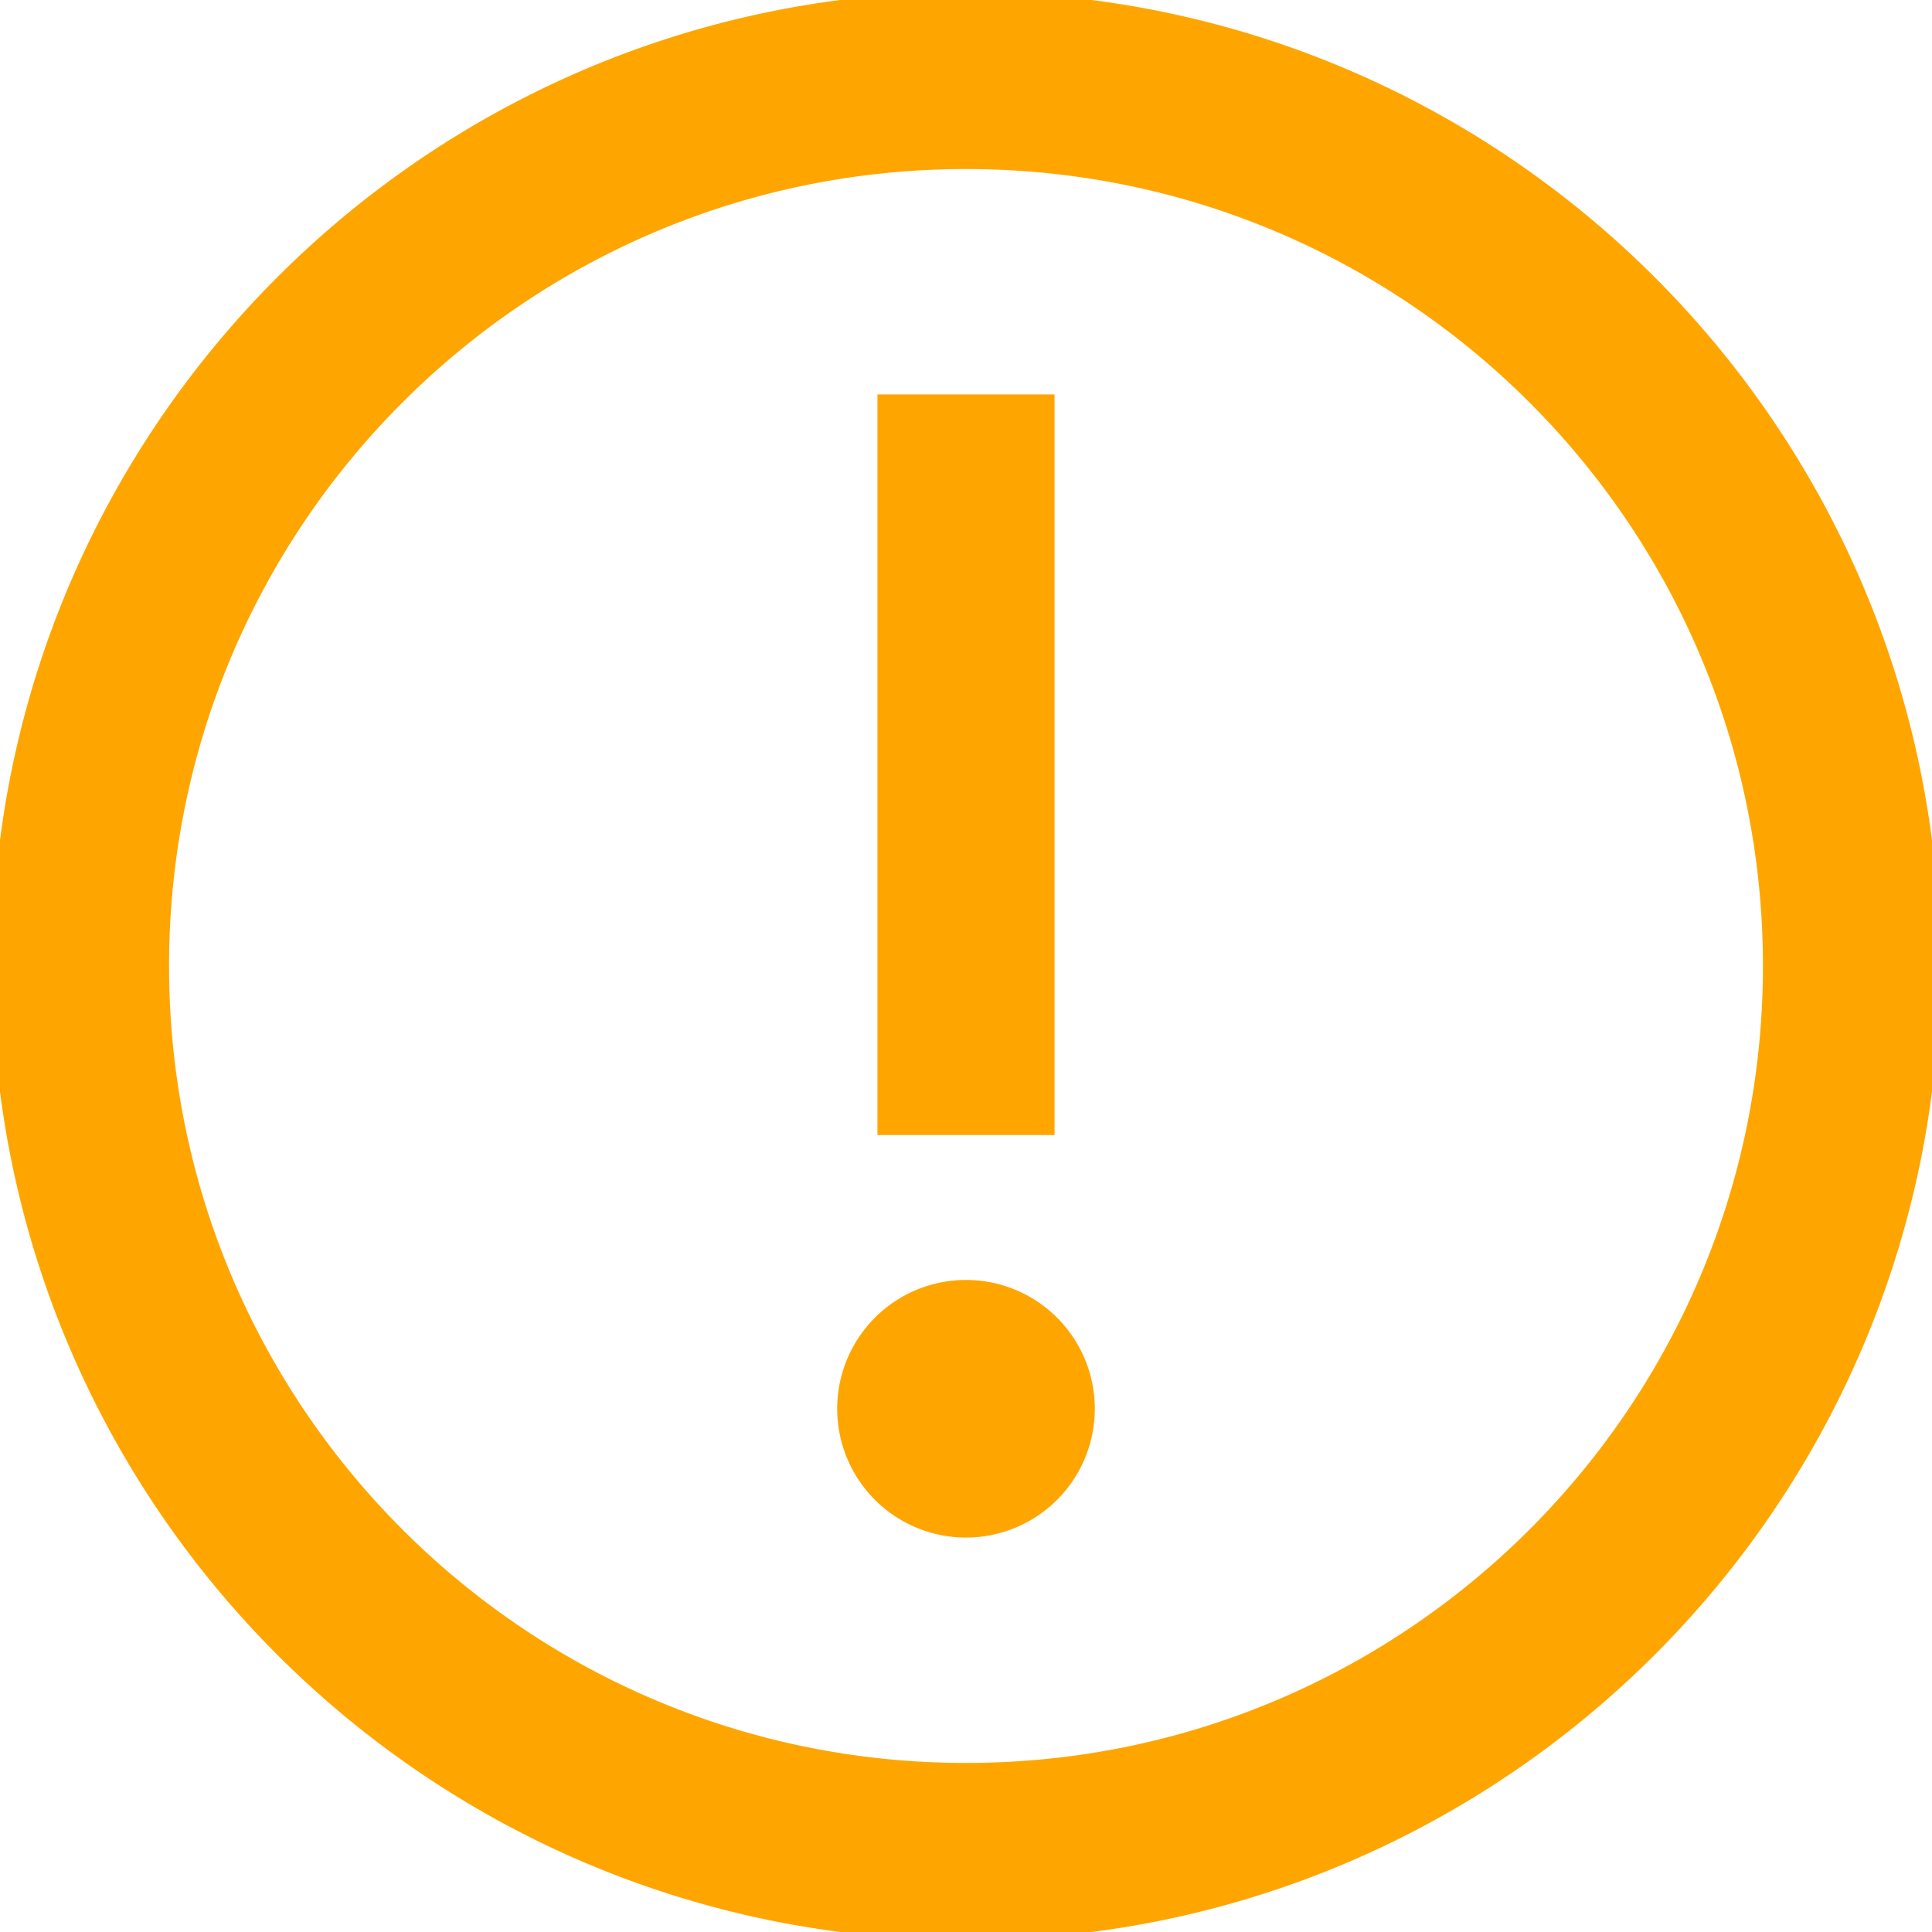 <svg width="1em" height="1em" viewBox="0 0 24 24" fill="none" xmlns="http://www.w3.org/2000/svg">
    <path
            fill-rule="evenodd"
            clip-rule="evenodd"
            d="M12 0c6.627 0 12 5.373 12 12s-5.373 12-12 12S0 18.627 0 12 5.373 0 12 0zm0 2C6.477 2 2 6.477 2 12s4.477 10 10 10 10-4.477 10-10S17.523 2 12 2zm0 14a1.5 1.5 0 110 3 1.5 1.5 0 010-3zm1-11v9h-2V5h2z"
            fill="orange"
            stroke="orange"
            stroke-width="0.2px"
    >
    </path>
</svg>
